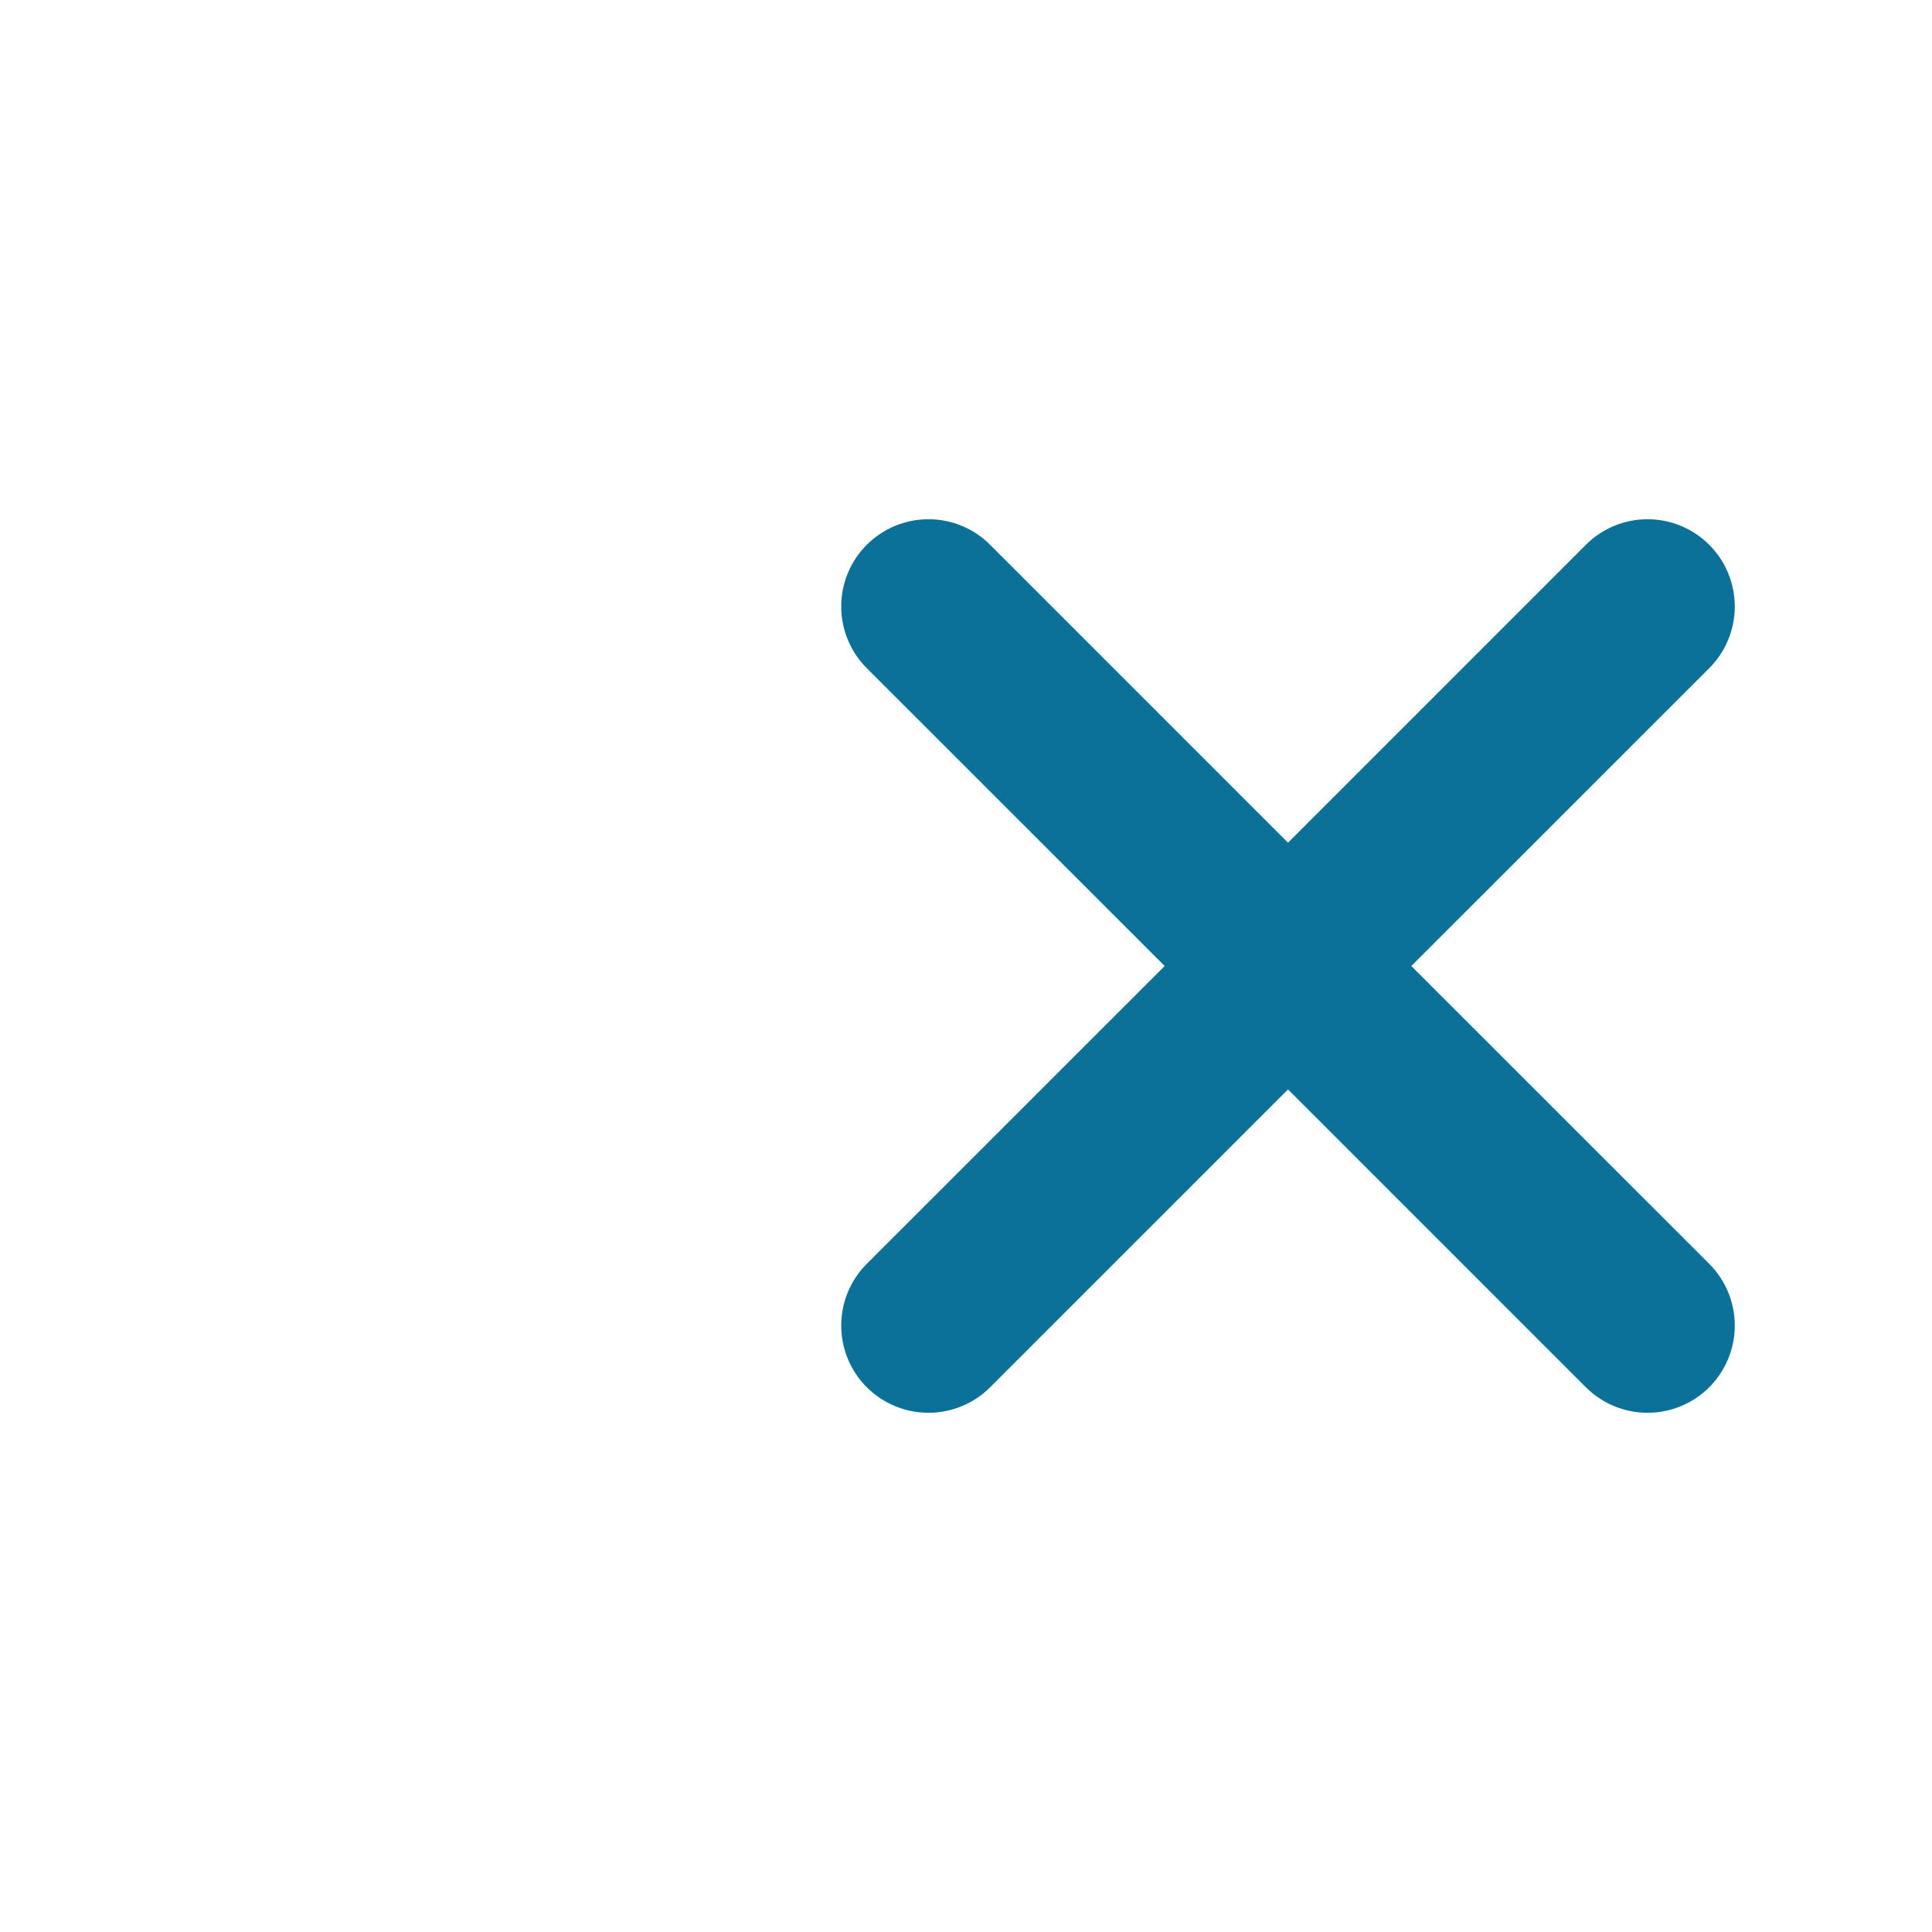<svg width="24" height="24" viewBox="0 0 24 24" fill="none" xmlns="http://www.w3.org/2000/svg">
<g clip-path="url(#clip0_526_12622)">
<path fill-rule="evenodd" clip-rule="evenodd" d="M10.45 7.534C10.45 7.246 10.564 6.971 10.767 6.768C10.971 6.564 11.246 6.45 11.534 6.45C11.821 6.45 12.097 6.564 12.3 6.768L16 10.468L19.7 6.768C19.903 6.564 20.179 6.45 20.466 6.45C20.754 6.45 21.029 6.564 21.233 6.768C21.436 6.971 21.55 7.246 21.55 7.534C21.55 7.821 21.436 8.097 21.233 8.3L17.532 12L21.233 15.7C21.436 15.903 21.55 16.179 21.55 16.466C21.55 16.754 21.436 17.029 21.233 17.233C21.029 17.436 20.754 17.55 20.466 17.55C20.179 17.55 19.903 17.436 19.7 17.233L16 13.533L12.3 17.233C12.097 17.436 11.821 17.55 11.534 17.55C11.246 17.55 10.971 17.436 10.767 17.233C10.564 17.029 10.45 16.754 10.45 16.466C10.45 16.179 10.564 15.903 10.767 15.7L14.468 12L10.767 8.3C10.564 8.097 10.45 7.821 10.45 7.534ZM20.158 6.923C20.253 6.876 20.358 6.85 20.466 6.85C20.648 6.85 20.822 6.922 20.95 7.05C21.078 7.179 21.15 7.352 21.15 7.534C21.15 7.715 21.078 7.889 20.95 8.017L17.25 11.717L17.25 11.717L20.95 8.017C21.078 7.889 21.15 7.715 21.15 7.534C21.15 7.353 21.078 7.179 20.95 7.05C20.822 6.922 20.648 6.85 20.466 6.85C20.358 6.85 20.253 6.876 20.158 6.923ZM17.25 12.283L20.95 15.983C21.078 16.111 21.15 16.285 21.15 16.466C21.15 16.648 21.078 16.822 20.95 16.95C20.921 16.978 20.891 17.004 20.858 17.027C20.891 17.004 20.921 16.978 20.95 16.95C21.078 16.822 21.15 16.648 21.15 16.467C21.15 16.285 21.078 16.111 20.95 15.983L17.25 12.283L17.25 12.283ZM15.717 13.25L12.017 16.95C11.977 16.989 11.934 17.024 11.886 17.052C11.934 17.024 11.977 16.989 12.017 16.95L15.717 13.25L15.717 13.25ZM16.967 12L16.967 12L16.967 12L16.967 12L16.967 12ZM15.717 10.751L15.717 10.751L12.017 7.05C11.889 6.922 11.715 6.85 11.534 6.85C11.449 6.85 11.366 6.866 11.288 6.896C11.366 6.866 11.449 6.85 11.534 6.85C11.715 6.85 11.889 6.922 12.017 7.05L15.717 10.751Z" fill="#0B7199"/>
</g>
<defs>
<clipPath id="clip0_526_12622">
<rect width="24" height="24" fill="white" transform="matrix(1 0 0 -1 0 24)"/>
</clipPath>
</defs>
</svg>
